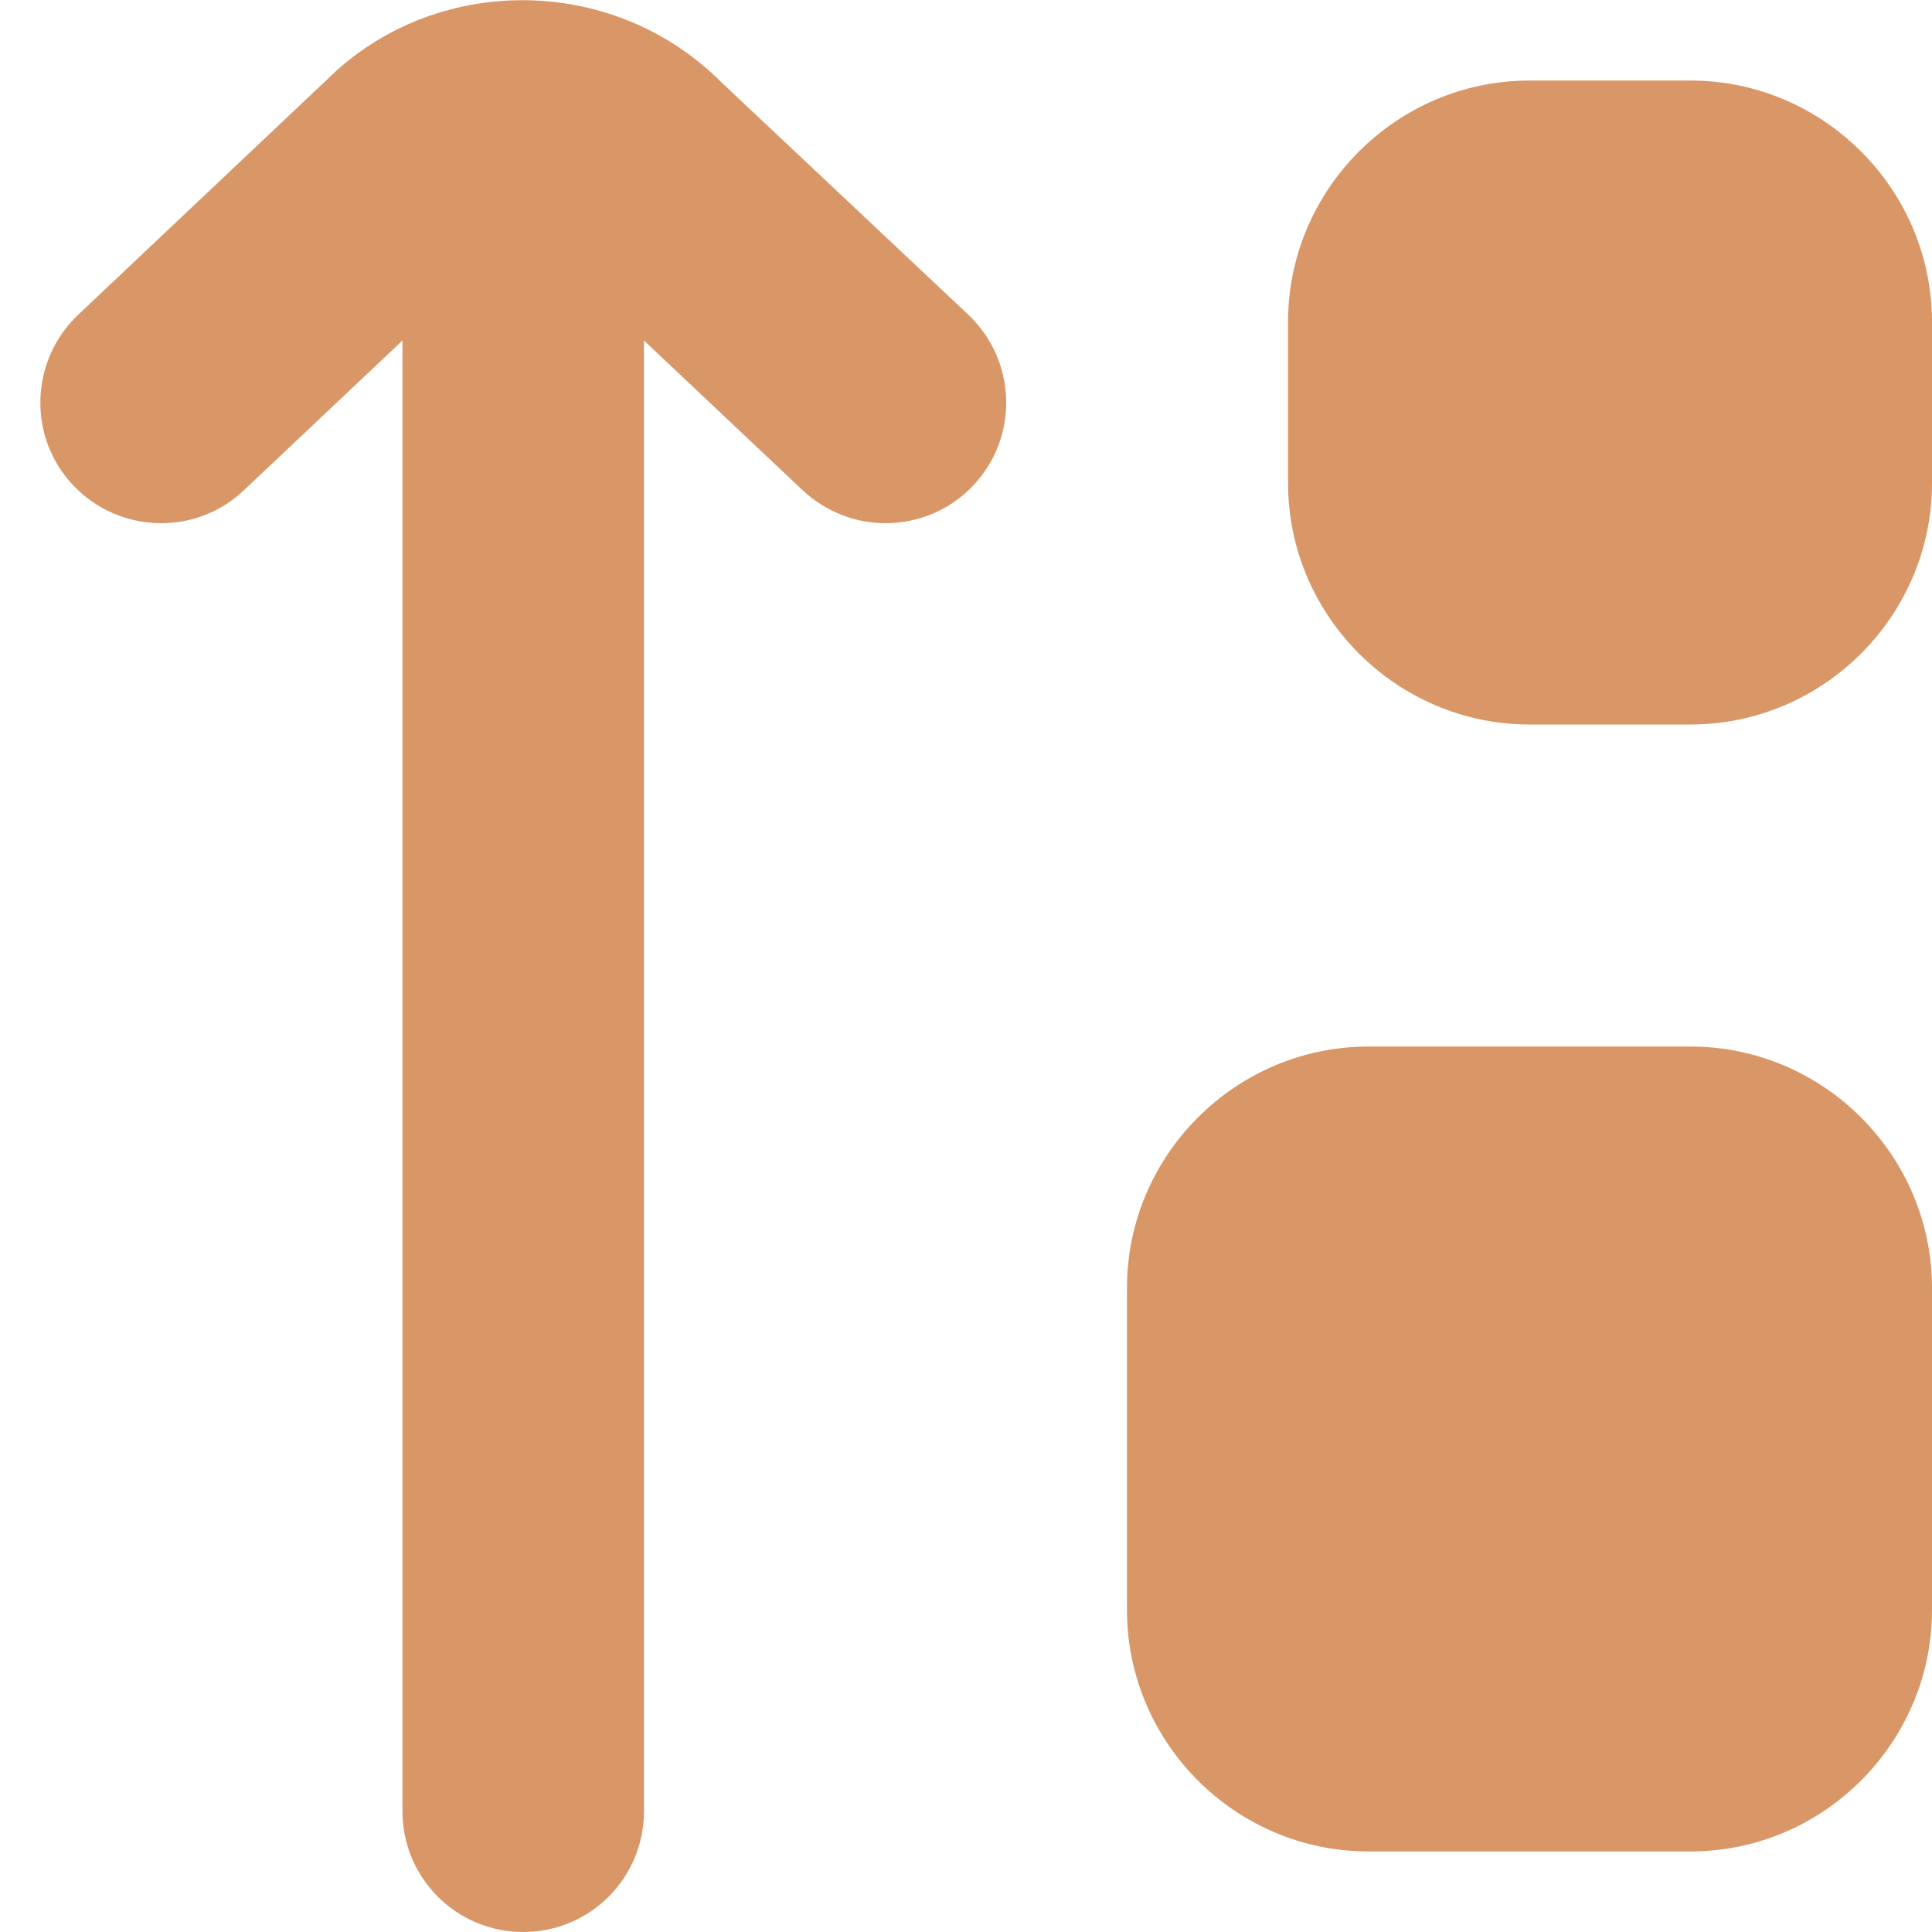 <svg width="16" height="16" viewBox="0 0 16 16" fill="none" xmlns="http://www.w3.org/2000/svg">
    <g clip-path="url(#clip0_143_3689)">
        <path d="M16 2.667V4C16 5.1 15.1 6 14 6H12.667C11.567 6 10.667 5.1 10.667 4V2.667C10.667 1.567 11.567 0.667 12.667 0.667H14C15.1 0.667 16 1.567 16 2.667ZM14 8.667H11.333C10.233 8.667 9.333 9.567 9.333 10.667V13.333C9.333 14.433 10.233 15.333 11.333 15.333H14C15.1 15.333 16 14.433 16 13.333V10.667C16 9.567 15.1 8.667 14 8.667ZM5.98 0.687C5.073 -0.227 3.587 -0.22 2.7 0.667L0.647 2.607C0.247 2.987 0.227 3.62 0.607 4.02C0.987 4.42 1.62 4.44 2.02 4.06L3.333 2.82V15C3.333 15.553 3.78 16 4.333 16C4.887 16 5.333 15.553 5.333 15V2.82L6.647 4.06C6.84 4.24 7.087 4.333 7.333 4.333C7.6 4.333 7.867 4.227 8.06 4.02C8.44 3.62 8.42 2.987 8.02 2.607L5.98 0.687Z"
              fill="#D99768"/>
    </g>
    <defs>
        <clipPath id="clip0_143_3689">
            <rect width="16" height="16" fill="white"/>
        </clipPath>
    </defs>
</svg>
